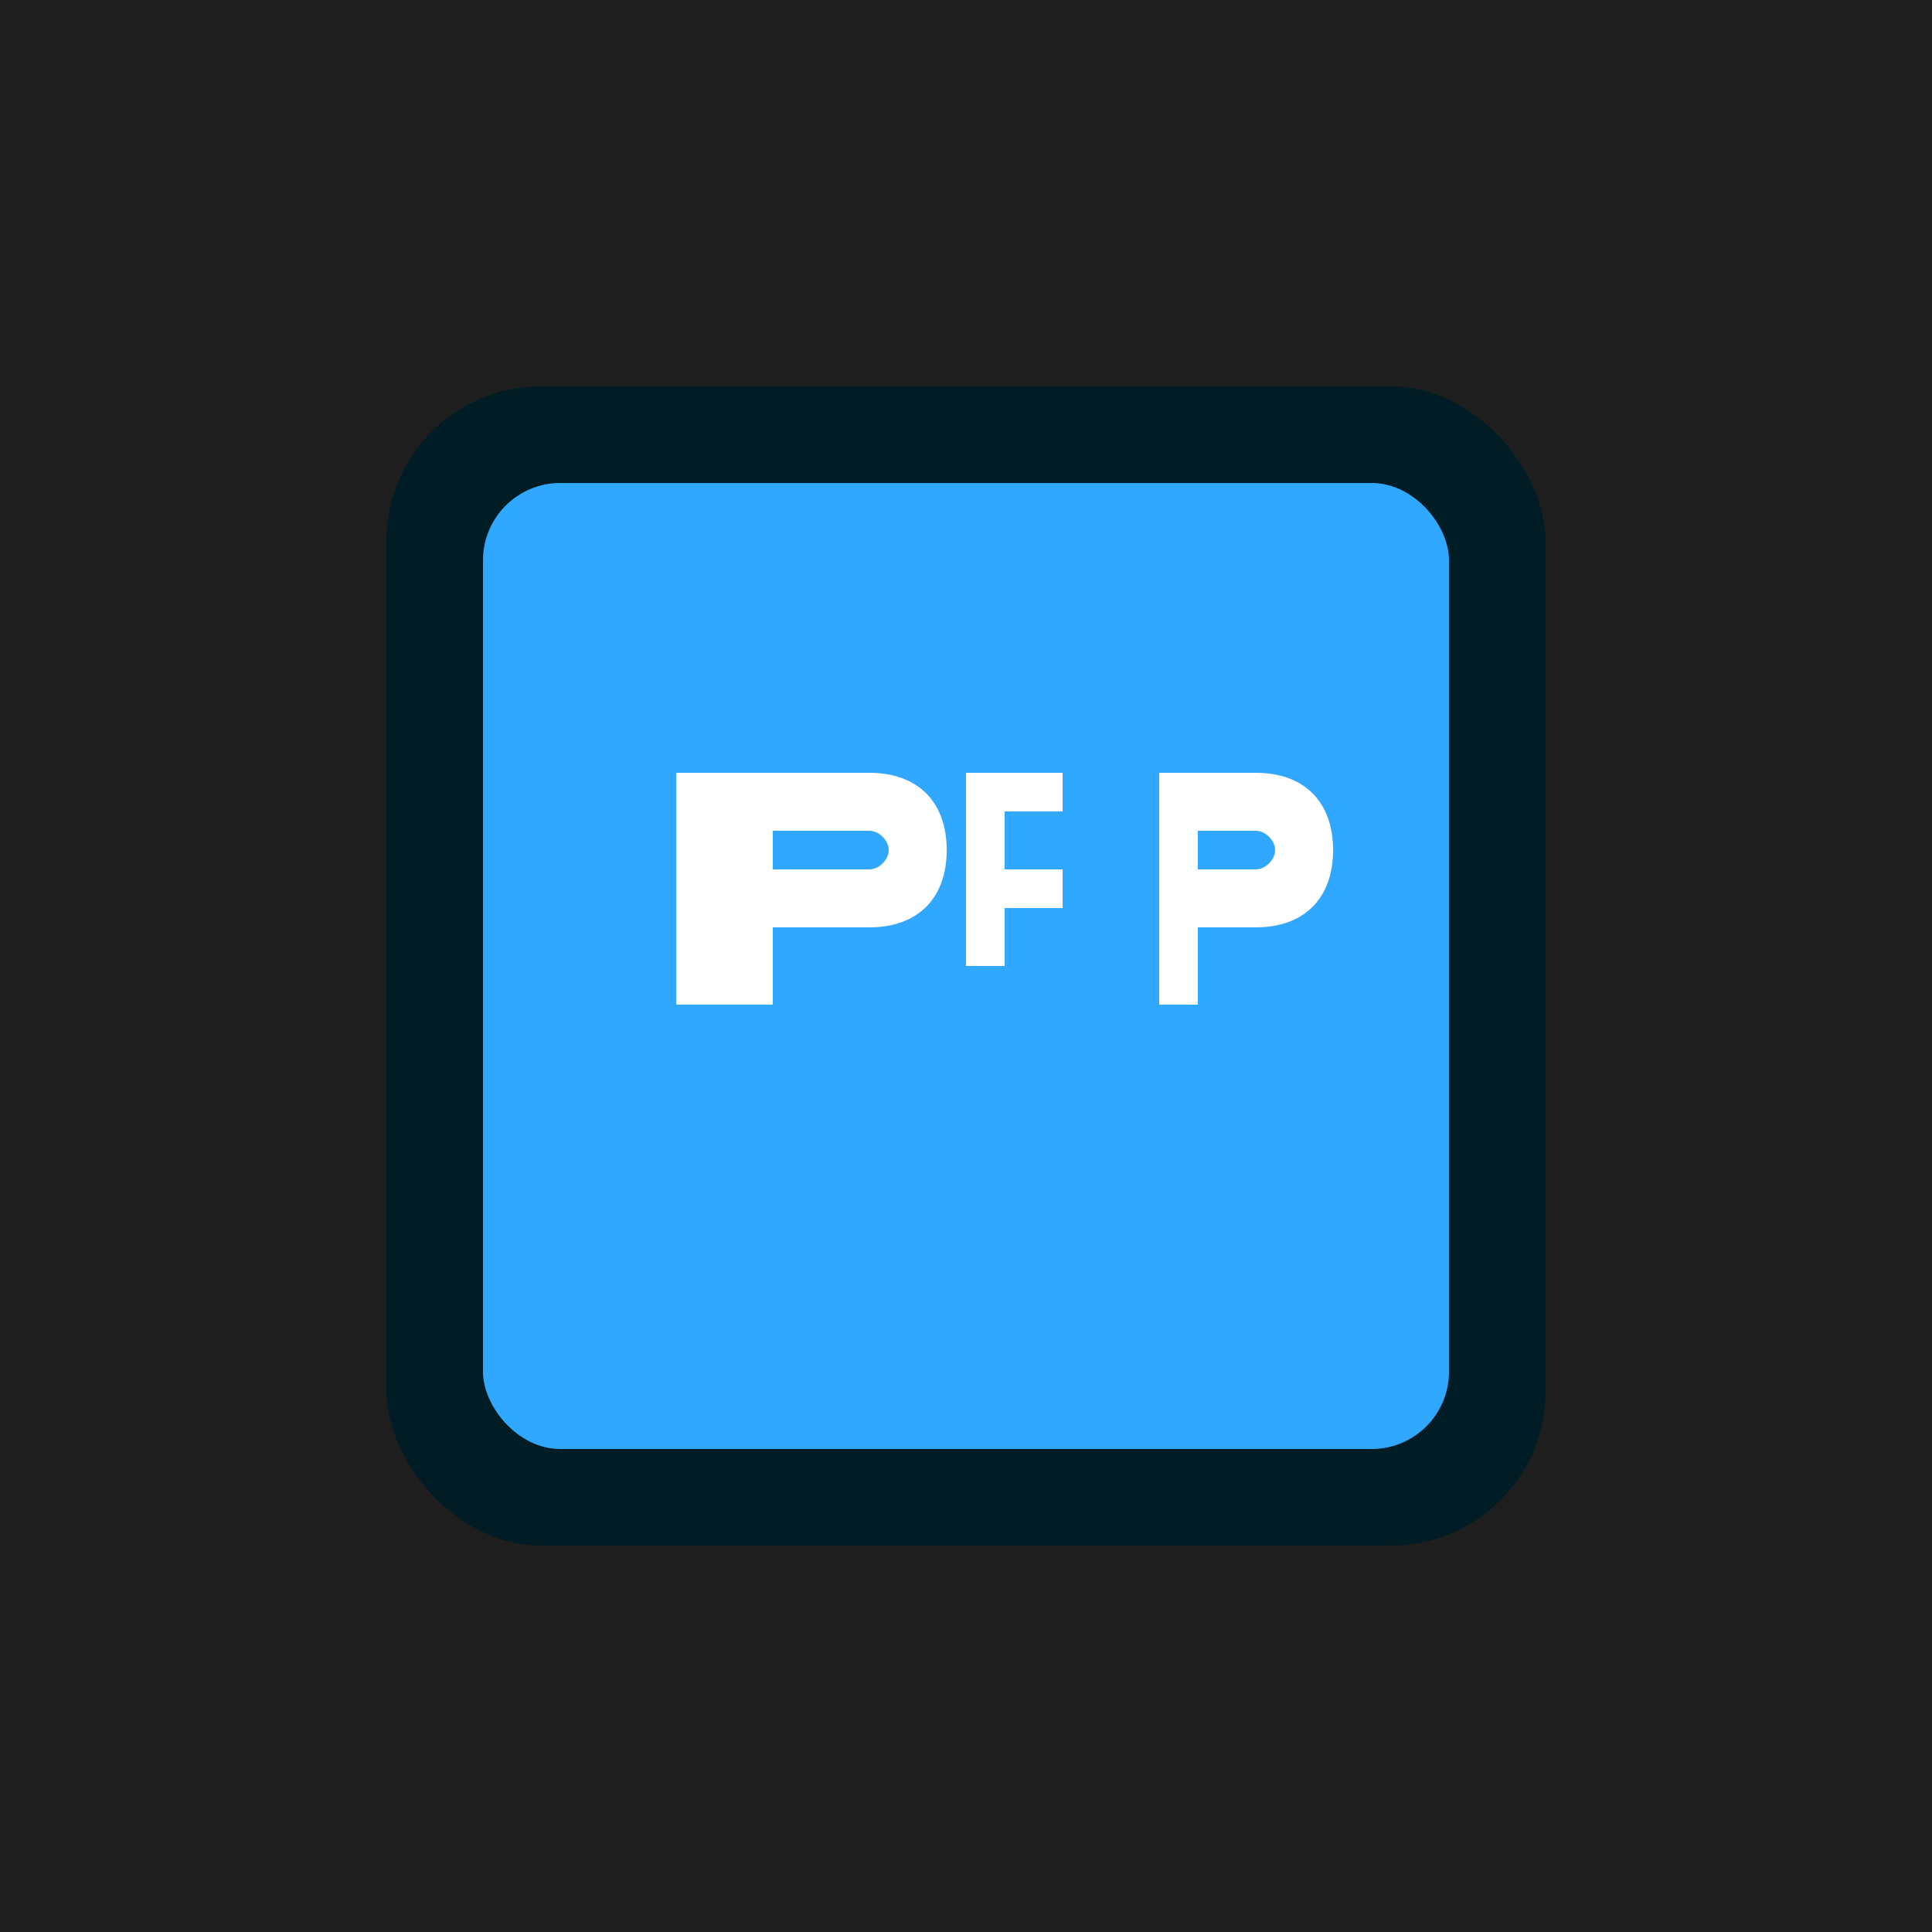<svg width="100" height="100" viewBox="0 0 100 100" fill="none" xmlns="http://www.w3.org/2000/svg">
  <!-- Background -->
  <rect x="0" y="0" width="100" height="100" fill="#1E1E1E"/>
  
  <!-- Photoshop Logo -->
  <rect x="20" y="20" width="60" height="60" rx="8" fill="#001D26"/>
  <rect x="25" y="25" width="50" height="50" rx="4" fill="#31A8FF"/>
  <path d="M35 40H45C47.5 40 49 41.5 49 44C49 46.5 47.5 48 45 48H40V52H35V40ZM40 45H45C45.5 45 46 44.5 46 44C46 43.5 45.5 43 45 43H40V45Z" fill="white"/>
  <path d="M50 40H55V42H52V45H55V47H52V50H50V40Z" fill="white"/>
  <path d="M60 40H65C67.5 40 69 41.5 69 44C69 46.5 67.5 48 65 48H62V52H60V40ZM62 45H65C65.5 45 66 44.5 66 44C66 43.5 65.5 43 65 43H62V45Z" fill="white"/>
</svg>
